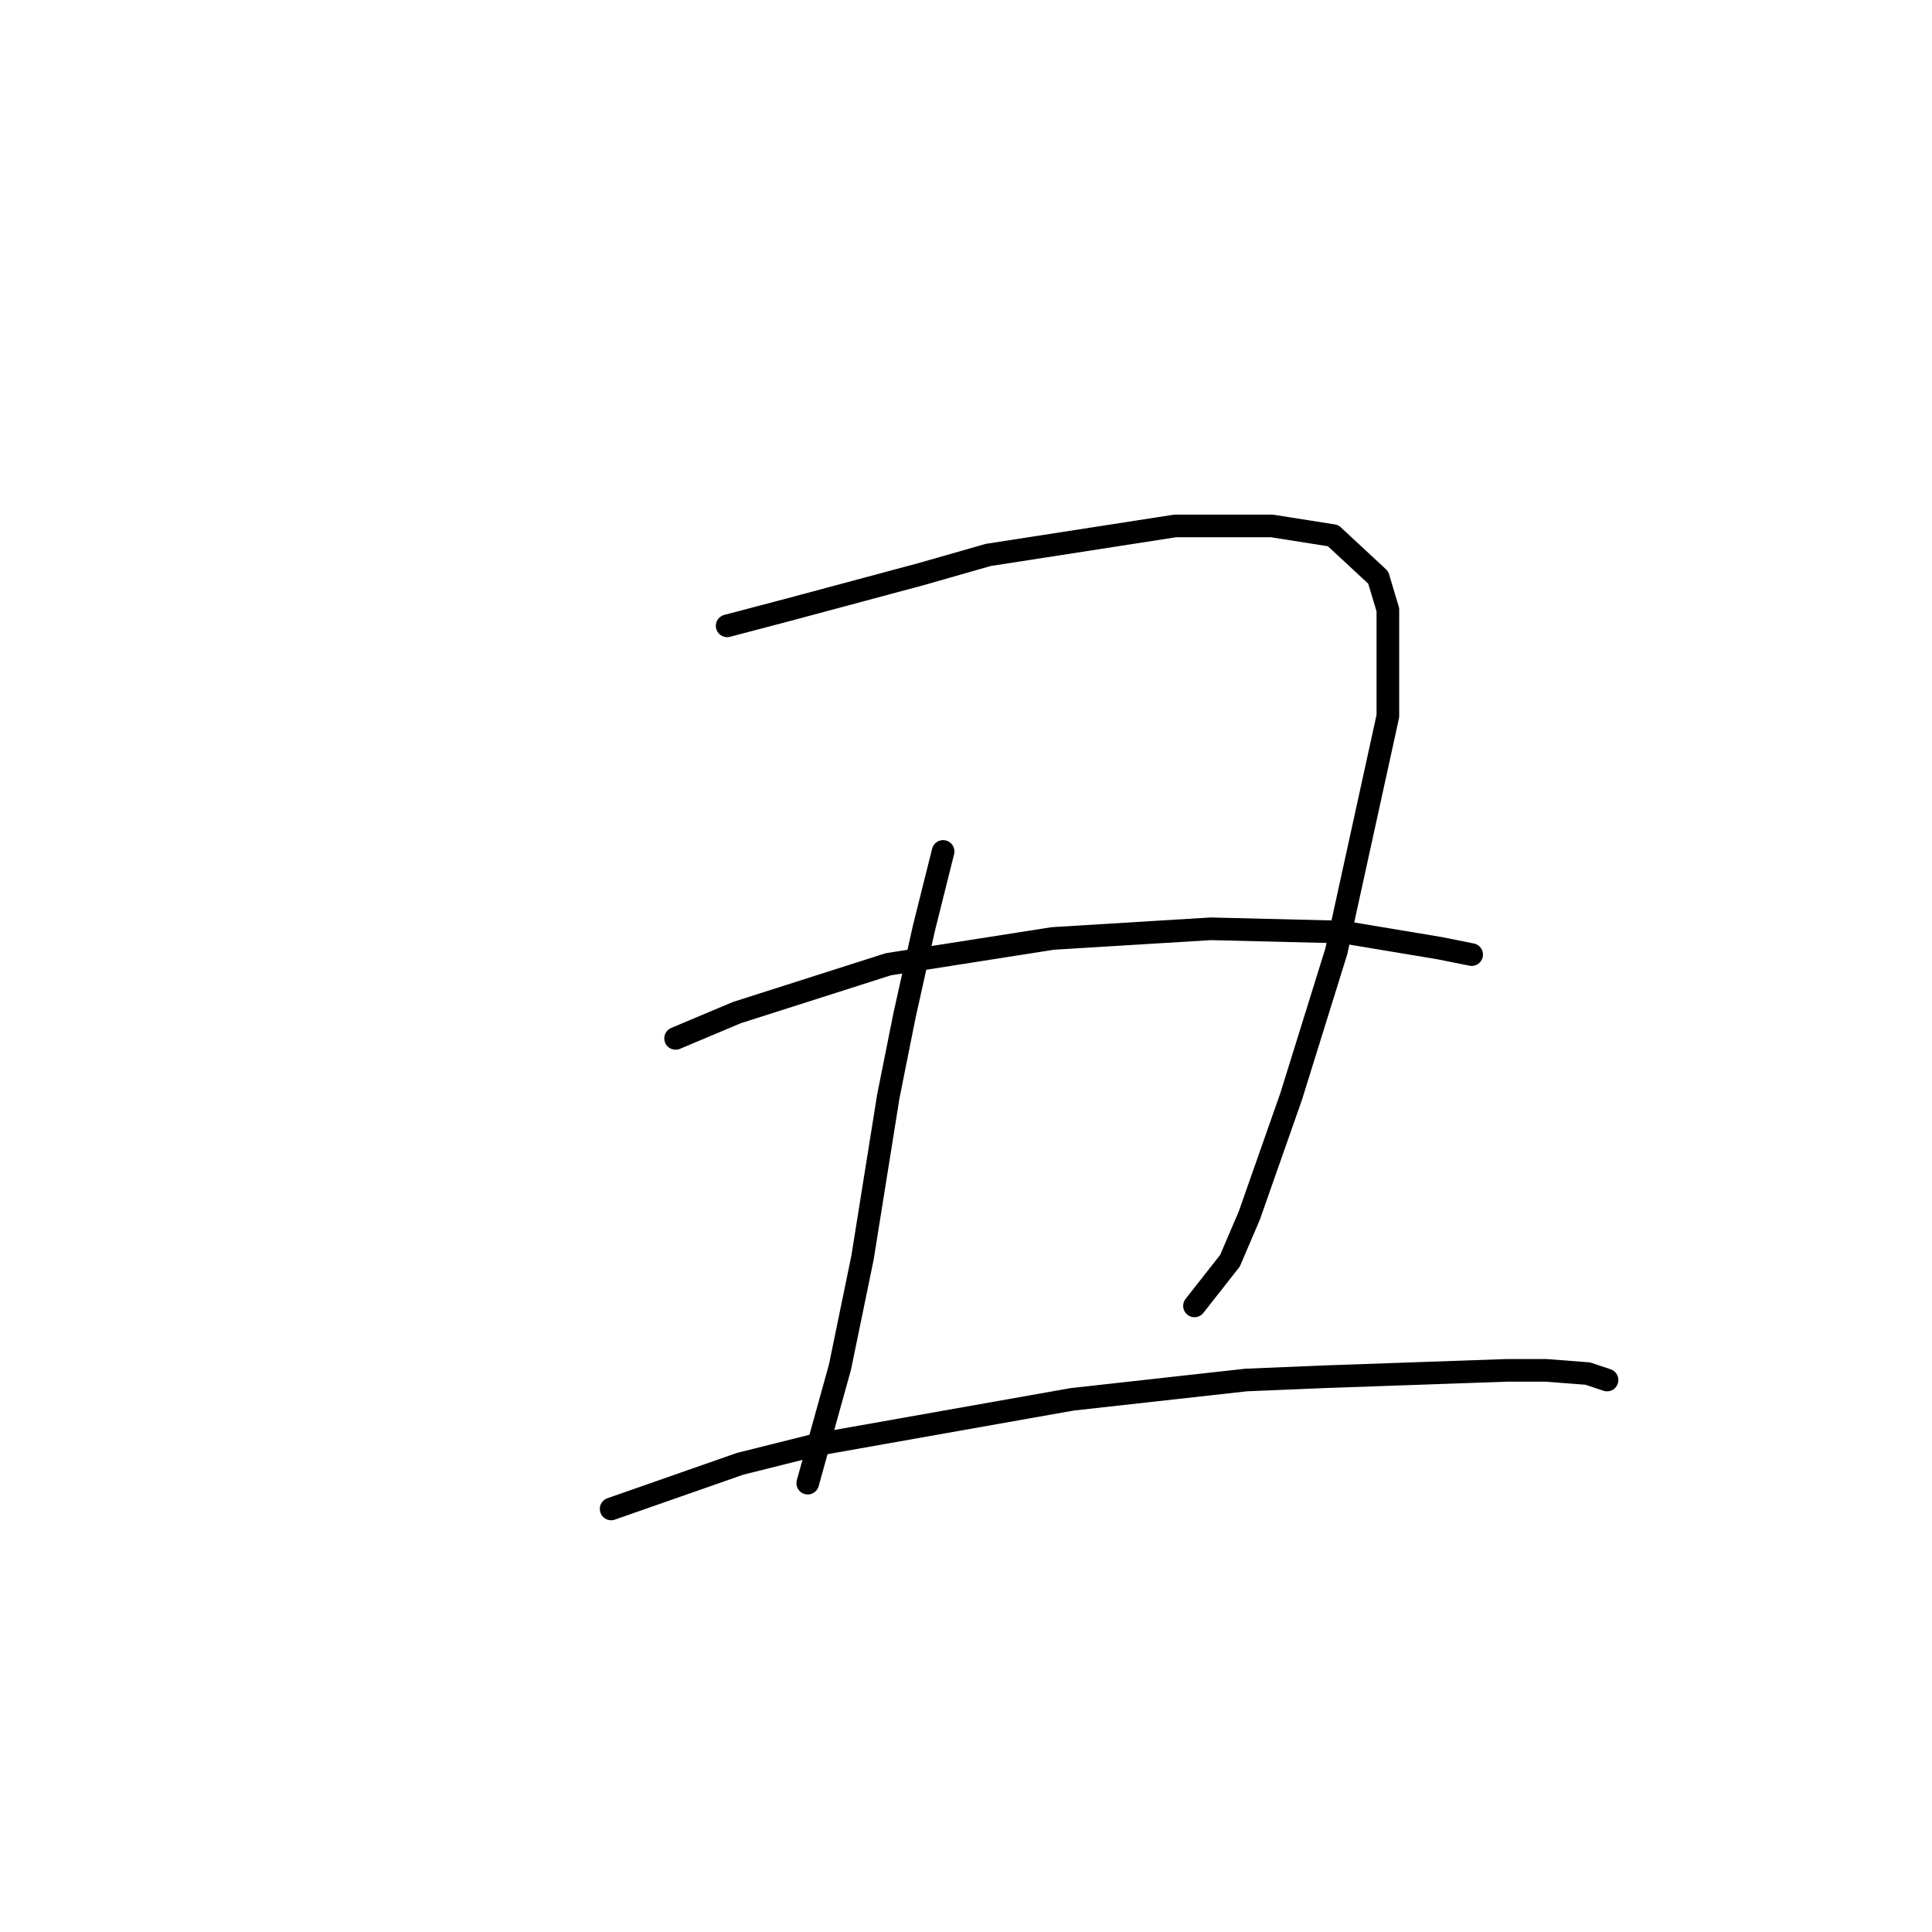 <?xml version="1.0" standalone="no"?>
    <svg width="256" height="256" xmlns="http://www.w3.org/2000/svg" version="1.1">
    <polyline stroke="black" stroke-width="3" stroke-linecap="round" fill="transparent" stroke-linejoin="round" points="96.353 82.928 104.467 80.793 121.977 76.095 130.945 73.533 155.714 69.689 168.526 69.689 176.64 70.97 182.619 76.522 183.9 80.793 183.9 94.885 177.067 126.061 171.088 145.278 165.536 161.079 162.974 167.058 158.276 173.037 158.276 173.037 " />
        <polyline stroke="black" stroke-width="3" stroke-linecap="round" fill="transparent" stroke-linejoin="round" points="124.966 112.822 122.404 123.071 119.841 134.602 117.706 145.278 114.29 166.631 111.3 181.151 107.03 196.525 107.03 196.525 " />
        <polyline stroke="black" stroke-width="3" stroke-linecap="round" fill="transparent" stroke-linejoin="round" points="89.52 137.591 97.634 134.175 117.706 127.769 139.486 124.352 160.412 123.071 177.921 123.498 190.733 125.634 195.003 126.488 195.003 126.488 " />
        <polyline stroke="black" stroke-width="3" stroke-linecap="round" fill="transparent" stroke-linejoin="round" points="80.979 199.941 98.061 193.963 108.311 191.4 142.048 185.422 165.109 182.859 175.359 182.432 199.701 181.578 204.826 181.578 210.377 182.005 212.94 182.859 212.94 182.859 " />
        </svg>